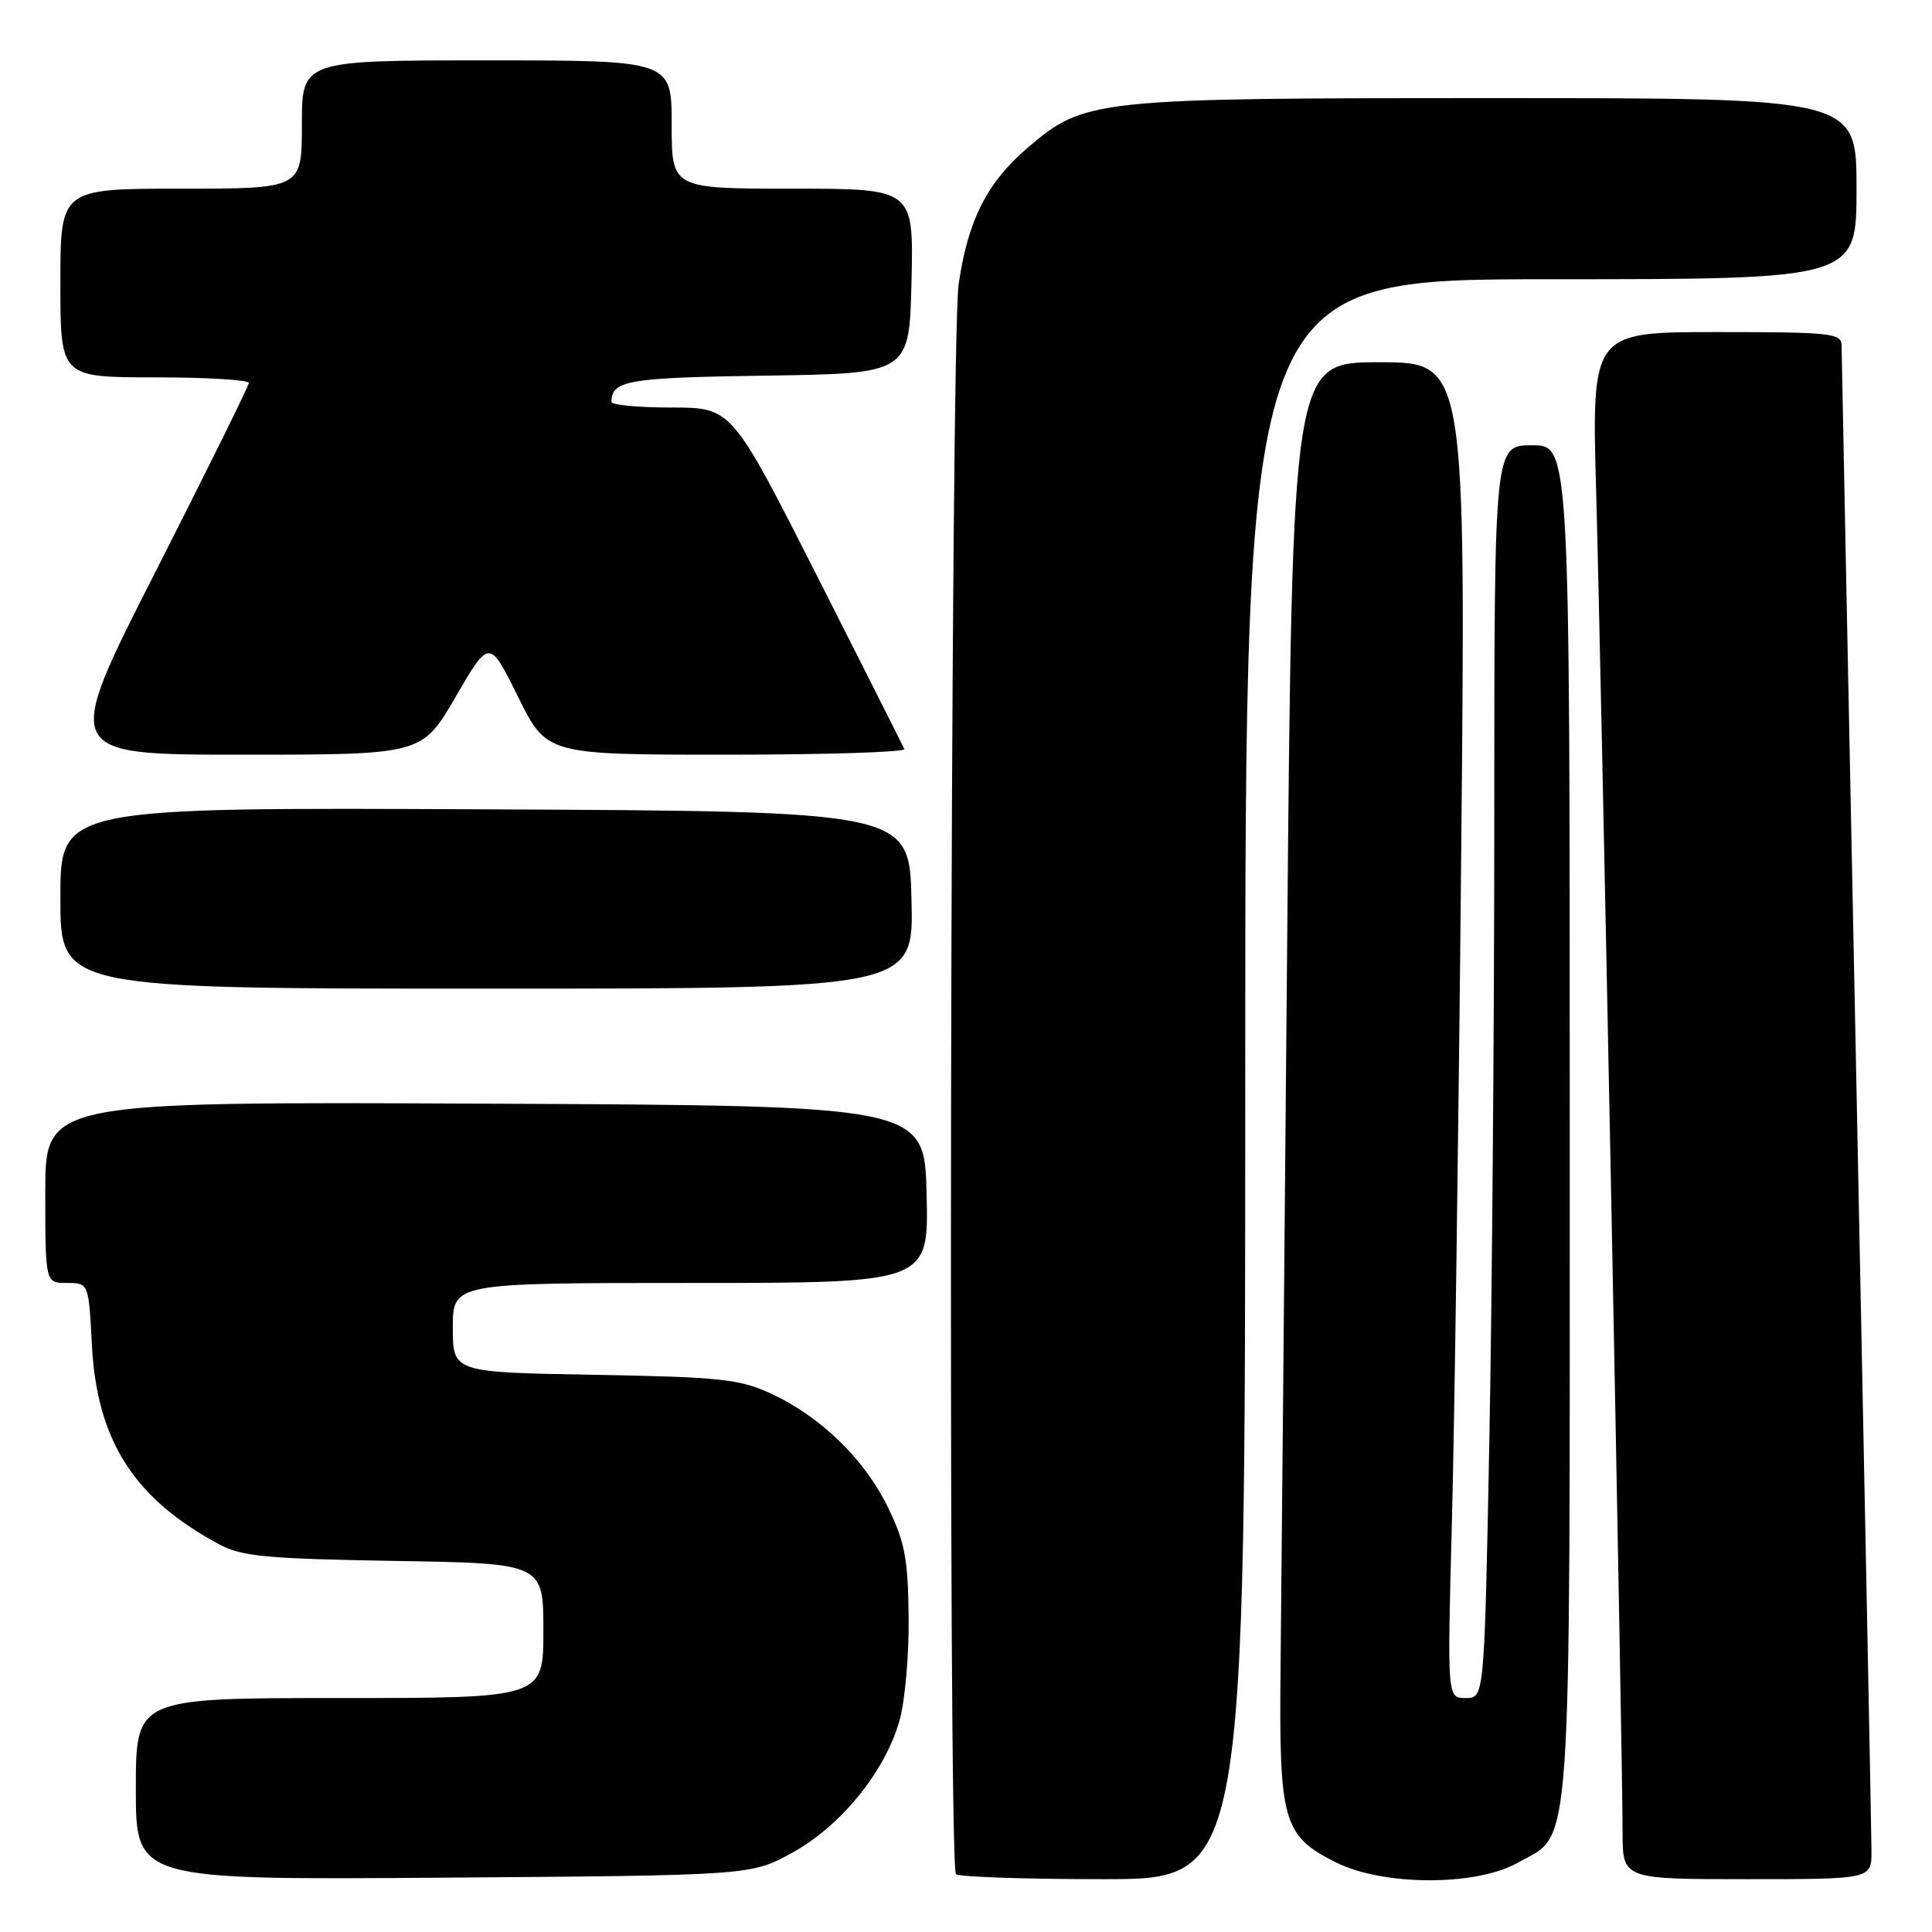 <?xml version="1.0" encoding="UTF-8" standalone="no"?>
<!DOCTYPE svg PUBLIC "-//W3C//DTD SVG 1.1//EN" "http://www.w3.org/Graphics/SVG/1.1/DTD/svg11.dtd" >
<svg xmlns="http://www.w3.org/2000/svg" xmlns:xlink="http://www.w3.org/1999/xlink" version="1.1" viewBox="0 0 256 256">
 <g >
 <path fill="currentColor"
d=" M 104.97 245.50 C 111.37 241.99 117.20 234.84 119.16 228.10 C 119.90 225.57 120.46 219.37 120.40 214.32 C 120.32 206.51 119.90 204.31 117.62 199.66 C 114.52 193.31 108.71 187.68 102.12 184.64 C 98.02 182.74 95.37 182.46 78.75 182.17 C 60.00 181.84 60.00 181.84 60.00 175.92 C 60.00 170.00 60.00 170.00 91.53 170.00 C 123.06 170.00 123.06 170.00 122.78 158.25 C 122.50 146.50 122.50 146.50 64.25 146.24 C 6.00 145.98 6.00 145.98 6.00 157.99 C 6.00 170.00 6.00 170.00 8.87 170.00 C 11.75 170.00 11.75 170.00 12.18 178.26 C 12.85 190.88 17.73 198.54 29.00 204.61 C 32.02 206.24 35.20 206.54 52.25 206.83 C 72.00 207.15 72.00 207.15 72.00 216.08 C 72.00 225.00 72.00 225.00 45.00 225.00 C 18.00 225.00 18.00 225.00 18.00 237.05 C 18.00 249.10 18.00 249.10 58.75 248.80 C 99.50 248.50 99.50 248.50 104.97 245.50 Z  M 165.00 143.00 C 165.00 37.00 165.00 37.00 205.50 37.00 C 246.00 37.00 246.00 37.00 246.00 25.00 C 246.00 13.00 246.00 13.00 198.18 13.00 C 144.83 13.00 143.73 13.12 136.17 19.58 C 130.76 24.22 128.25 29.18 127.02 37.71 C 125.92 45.32 125.58 247.25 126.67 248.33 C 127.03 248.70 135.81 249.00 146.17 249.00 C 165.00 249.00 165.00 249.00 165.00 143.00 Z  M 201.08 246.84 C 208.40 242.72 208.00 248.44 208.00 148.60 C 208.00 59.00 208.00 59.00 203.00 59.00 C 198.00 59.00 198.00 59.00 198.00 108.25 C 198.00 135.34 197.70 172.69 197.34 191.25 C 196.68 225.00 196.68 225.00 194.22 225.00 C 191.77 225.00 191.77 225.00 192.37 202.25 C 192.71 189.74 193.27 149.91 193.61 113.75 C 194.24 48.00 194.24 48.00 182.74 48.00 C 171.24 48.00 171.24 48.00 170.55 125.75 C 170.18 168.51 169.78 211.38 169.68 221.00 C 169.47 241.37 170.00 243.24 176.96 246.75 C 183.23 249.91 195.53 249.95 201.08 246.84 Z  M 247.98 245.25 C 247.98 243.19 247.08 197.85 246.00 144.50 C 244.92 91.15 244.02 46.71 244.02 45.75 C 244.00 44.15 242.54 44.00 227.45 44.00 C 210.90 44.00 210.90 44.00 211.50 65.25 C 212.16 88.37 215.00 232.60 215.00 242.75 C 215.00 249.00 215.00 249.00 231.50 249.00 C 248.00 249.00 248.00 249.00 247.98 245.25 Z  M 120.78 119.25 C 120.50 107.50 120.50 107.50 64.25 107.24 C 8.00 106.98 8.00 106.98 8.00 118.99 C 8.00 131.00 8.00 131.00 64.53 131.00 C 121.06 131.00 121.06 131.00 120.78 119.25 Z  M 60.38 92.32 C 64.84 84.64 64.84 84.64 68.64 92.32 C 72.44 100.00 72.44 100.00 96.30 100.00 C 109.43 100.00 120.02 99.66 119.83 99.25 C 119.65 98.84 114.43 88.49 108.23 76.25 C 96.95 54.00 96.95 54.00 88.98 54.00 C 84.59 54.00 81.01 53.66 81.02 53.25 C 81.07 50.39 83.14 50.04 101.54 49.77 C 120.50 49.50 120.50 49.50 120.78 37.25 C 121.06 25.00 121.06 25.00 105.03 25.00 C 89.00 25.00 89.00 25.00 89.00 16.50 C 89.00 8.00 89.00 8.00 64.50 8.00 C 40.00 8.00 40.00 8.00 40.00 16.50 C 40.00 25.00 40.00 25.00 24.00 25.00 C 8.00 25.00 8.00 25.00 8.00 37.50 C 8.00 50.00 8.00 50.00 20.50 50.00 C 27.38 50.00 32.99 50.34 32.97 50.75 C 32.95 51.16 27.39 62.41 20.61 75.75 C 8.27 100.00 8.27 100.00 32.10 100.00 C 55.93 100.00 55.93 100.00 60.38 92.32 Z "/>
</g>
</svg>
